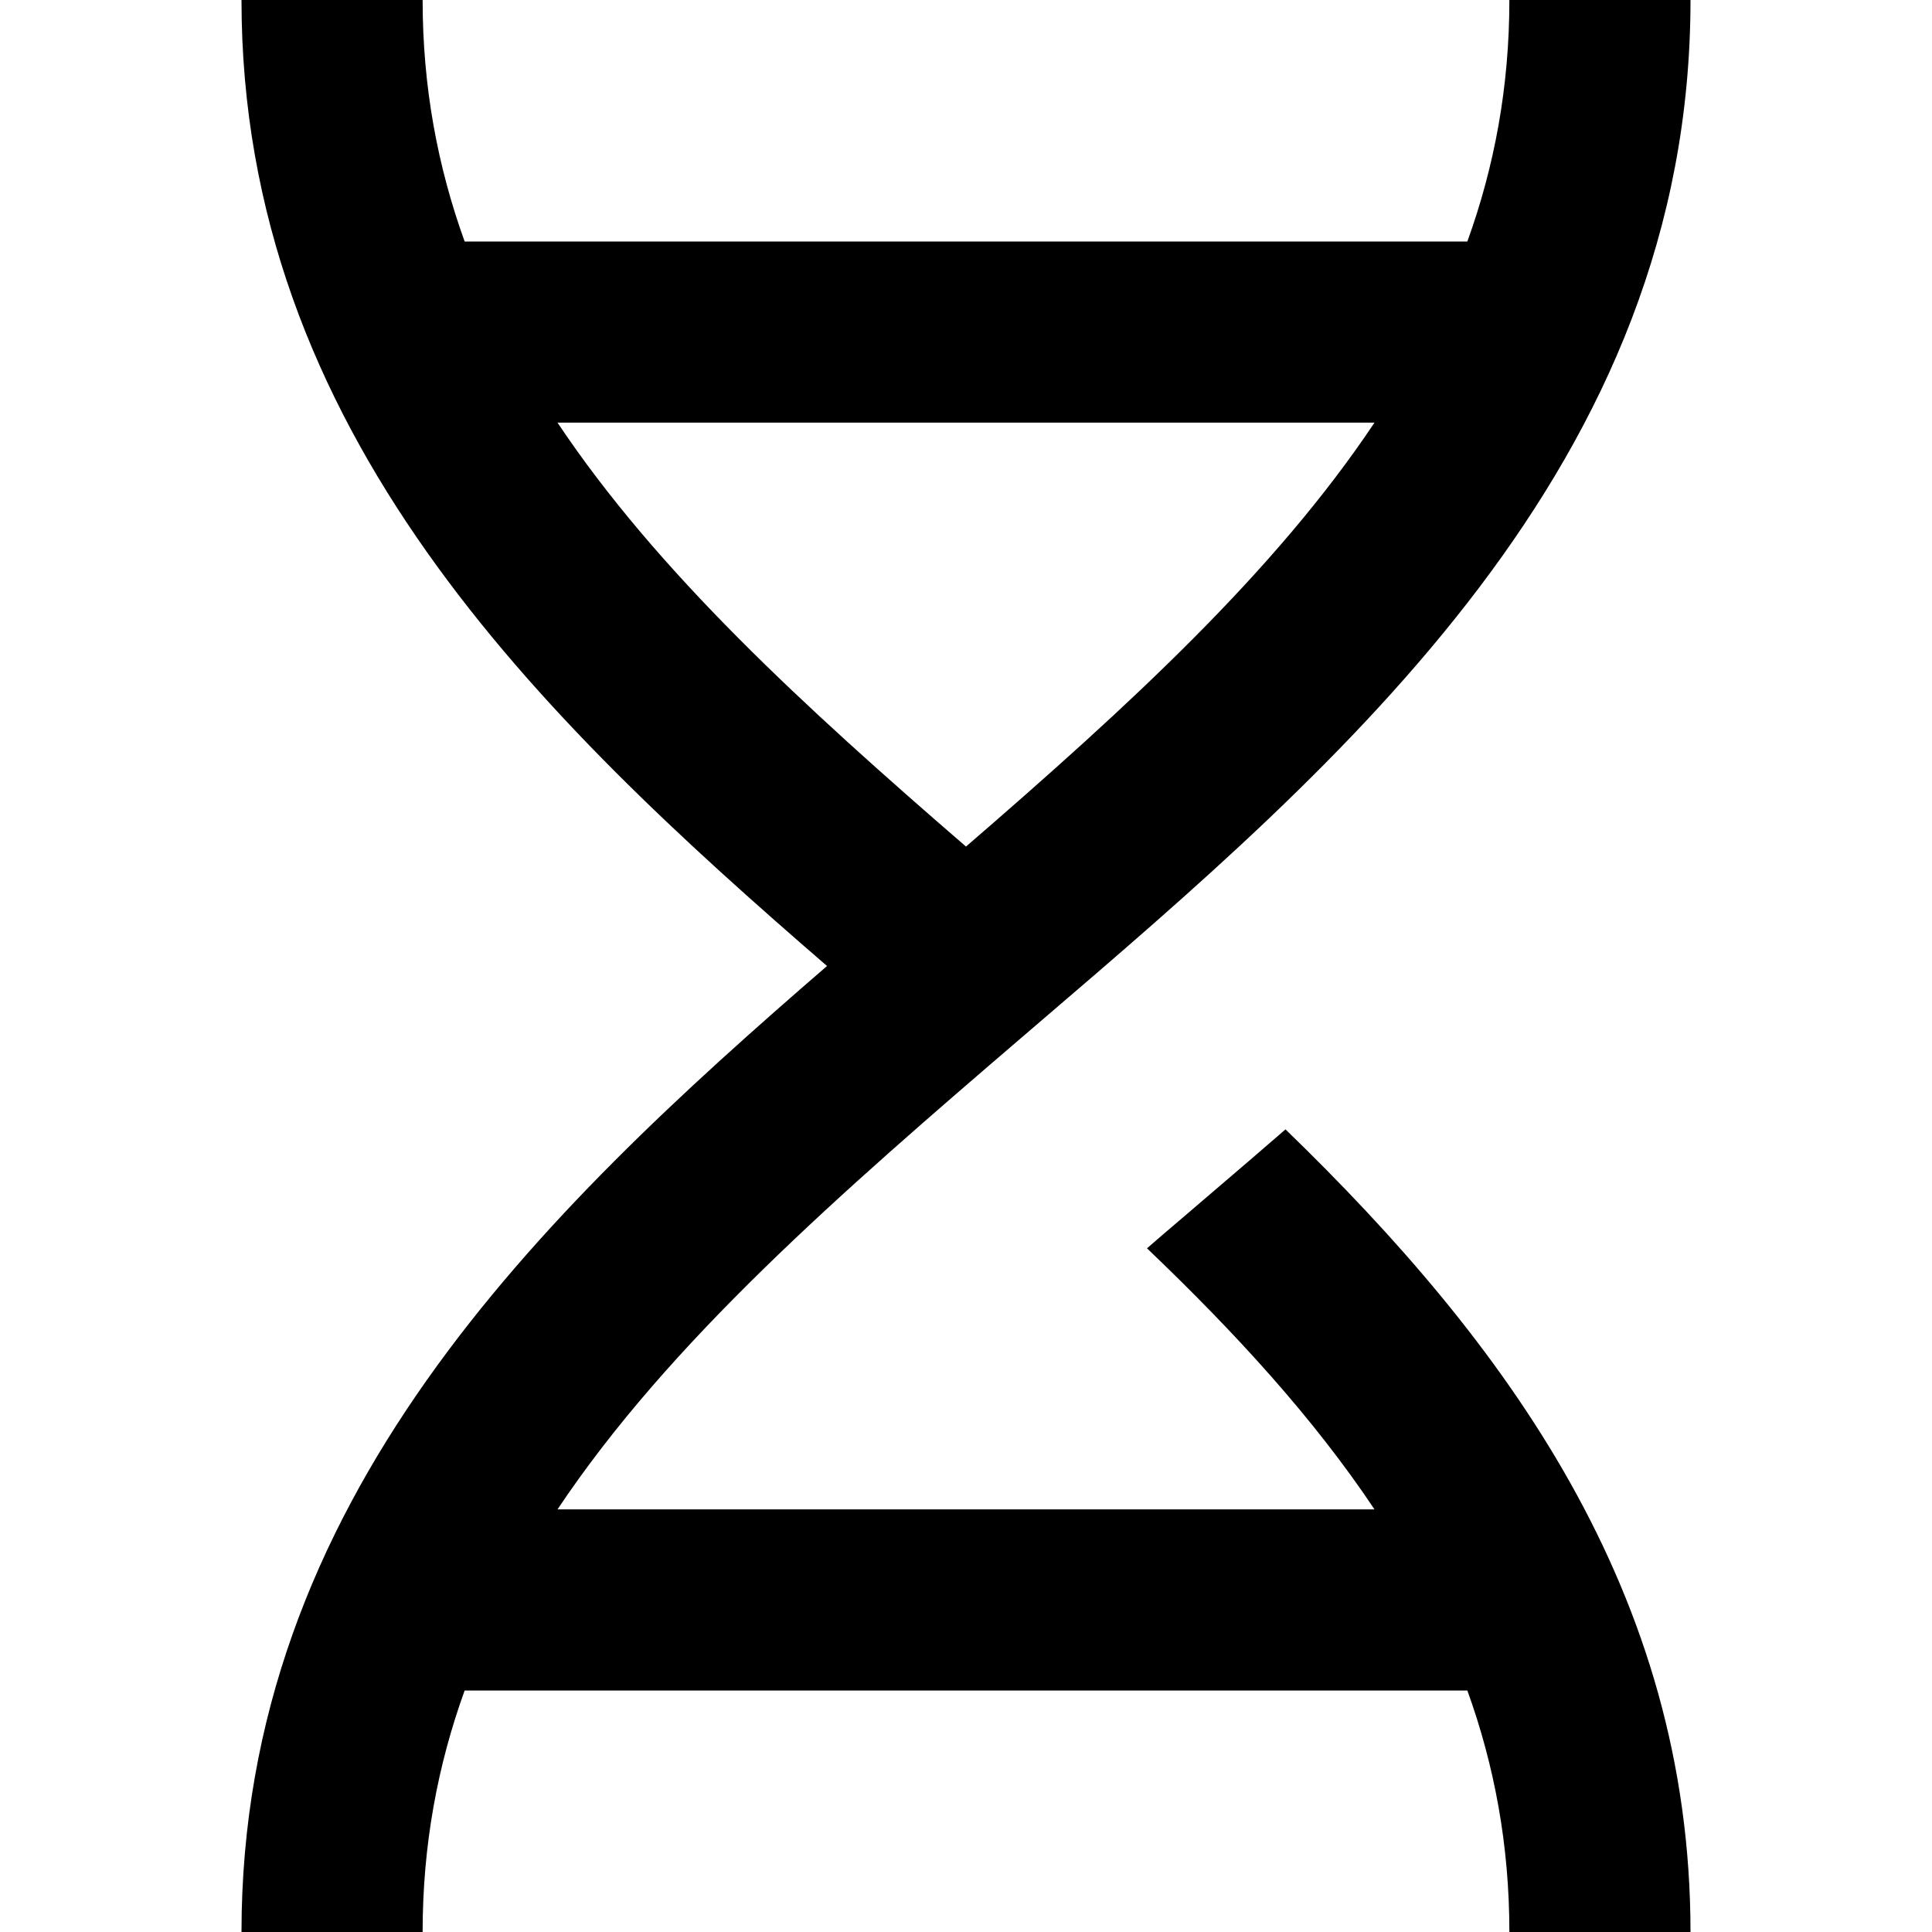 <svg width="16" height="16" viewBox="0 0 16 16" fill="none" xmlns="http://www.w3.org/2000/svg">
<path fill-rule="evenodd" clip-rule="evenodd" d="M3.5 16C3.5 15.281 3.624 14.62 3.848 14H12.152C12.376 14.62 12.5 15.281 12.5 16H14C14 13.184 12.463 11.113 10.646 9.353C10.46 9.515 10.278 9.67 10.102 9.821L9.79 10.088C9.691 10.172 9.594 10.255 9.499 10.338C10.232 11.038 10.879 11.745 11.383 12.5H4.617C5.543 11.113 6.952 9.886 8.488 8.569L8.6 8.473C11.134 6.303 14 3.847 14 0H12.5C12.5 0.719 12.376 1.38 12.152 2H3.848C3.624 1.38 3.5 0.719 3.5 0H2C2 3.57 4.469 5.942 6.849 8C4.469 10.058 2 12.43 2 16H3.5ZM8 7.011C9.344 5.849 10.556 4.739 11.383 3.5H4.617C5.444 4.739 6.656 5.849 8 7.011Z" fill="black"/>
</svg>
